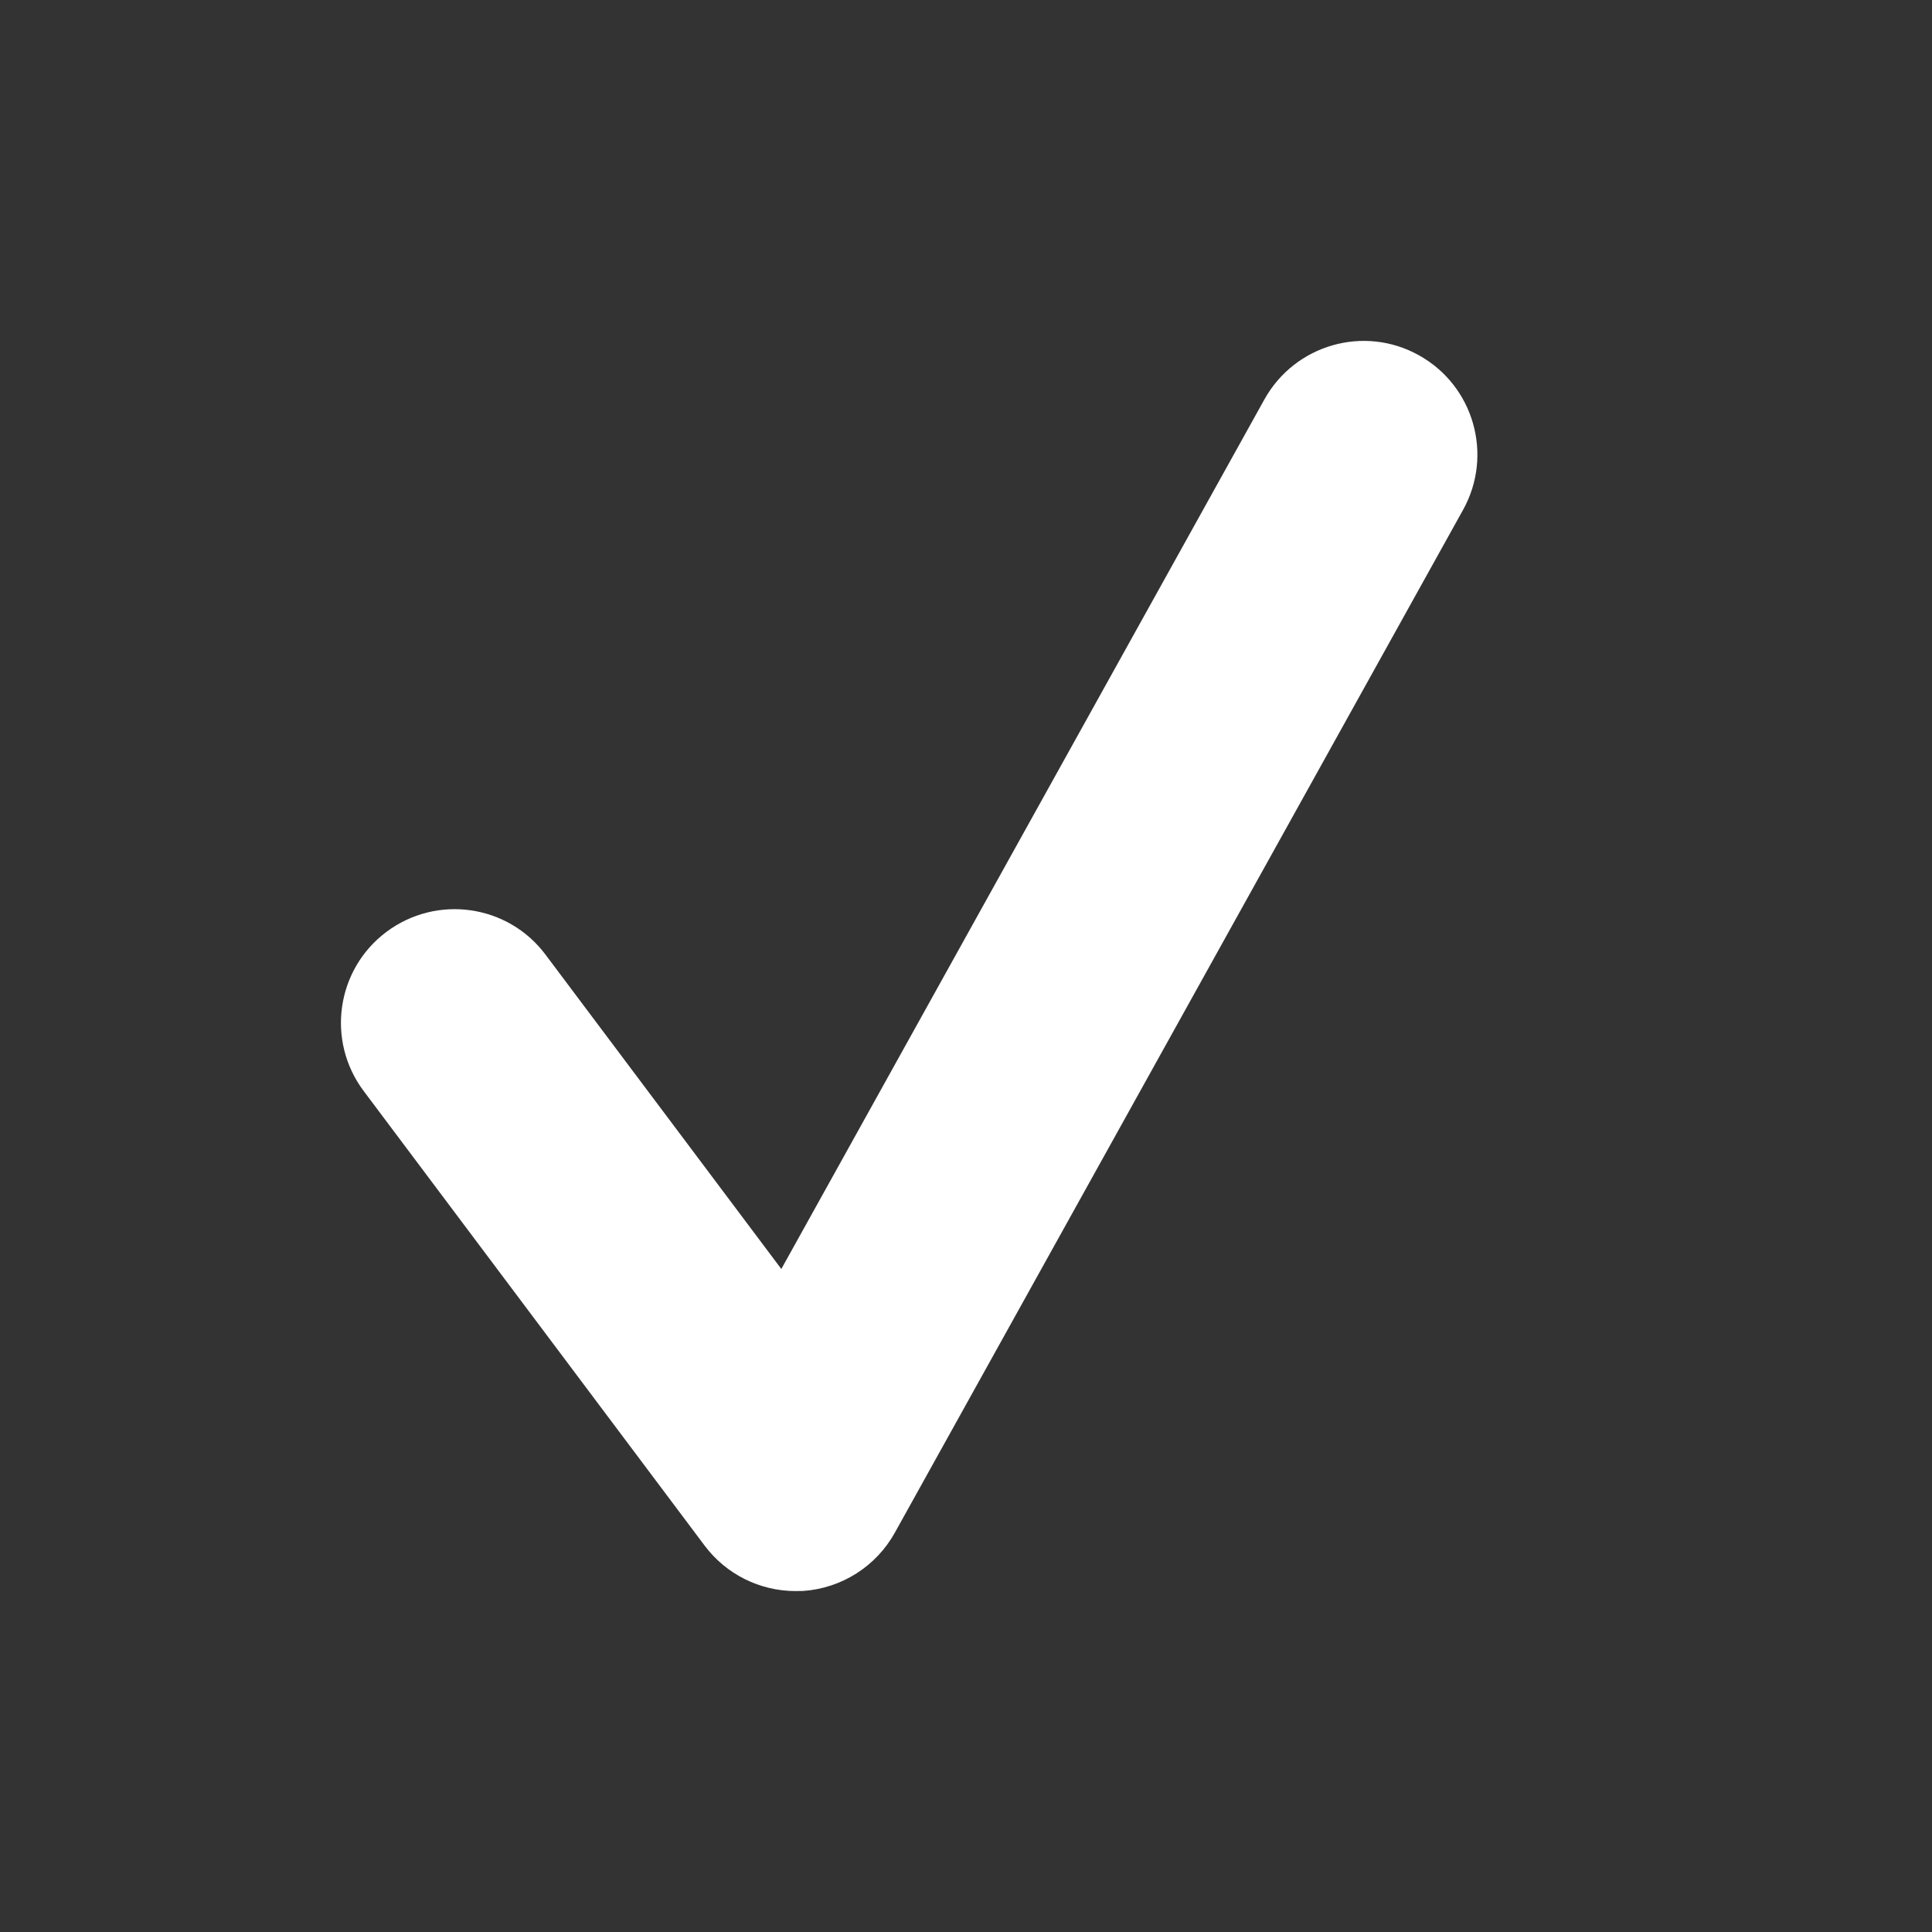 <?xml version="1.0" encoding="utf-8"?>
<!-- Generator: Adobe Illustrator 16.0.4, SVG Export Plug-In . SVG Version: 6.00 Build 0)  -->
<!DOCTYPE svg PUBLIC "-//W3C//DTD SVG 1.1//EN" "http://www.w3.org/Graphics/SVG/1.1/DTD/svg11.dtd">
<svg version="1.1" id="Layer_1" xmlns="http://www.w3.org/2000/svg" xmlns:xlink="http://www.w3.org/1999/xlink" x="0px" y="0px"
	 width="17px" height="17px" viewBox="0 0 17 17" enable-background="new 0 0 17 17" xml:space="preserve">
<rect x="0" y="0" width="17" height="17" fill="#333333" stroke="none"/>
<path fill="#FFFFFF" d="M7,14c-0.313,0-0.61-0.147-0.8-0.4l-3-4C2.869,9.158,2.958,8.531,3.4,8.2c0.444-0.332,1.07-0.241,1.4,0.2
	l2.075,2.766l4.251-7.652c0.269-0.482,0.877-0.657,1.359-0.388c0.483,0.268,0.657,0.877,0.389,1.36l-5,9
	c-0.165,0.297-0.468,0.489-0.806,0.513C7.045,13.999,7.022,14,7,14z"/>
</svg>
